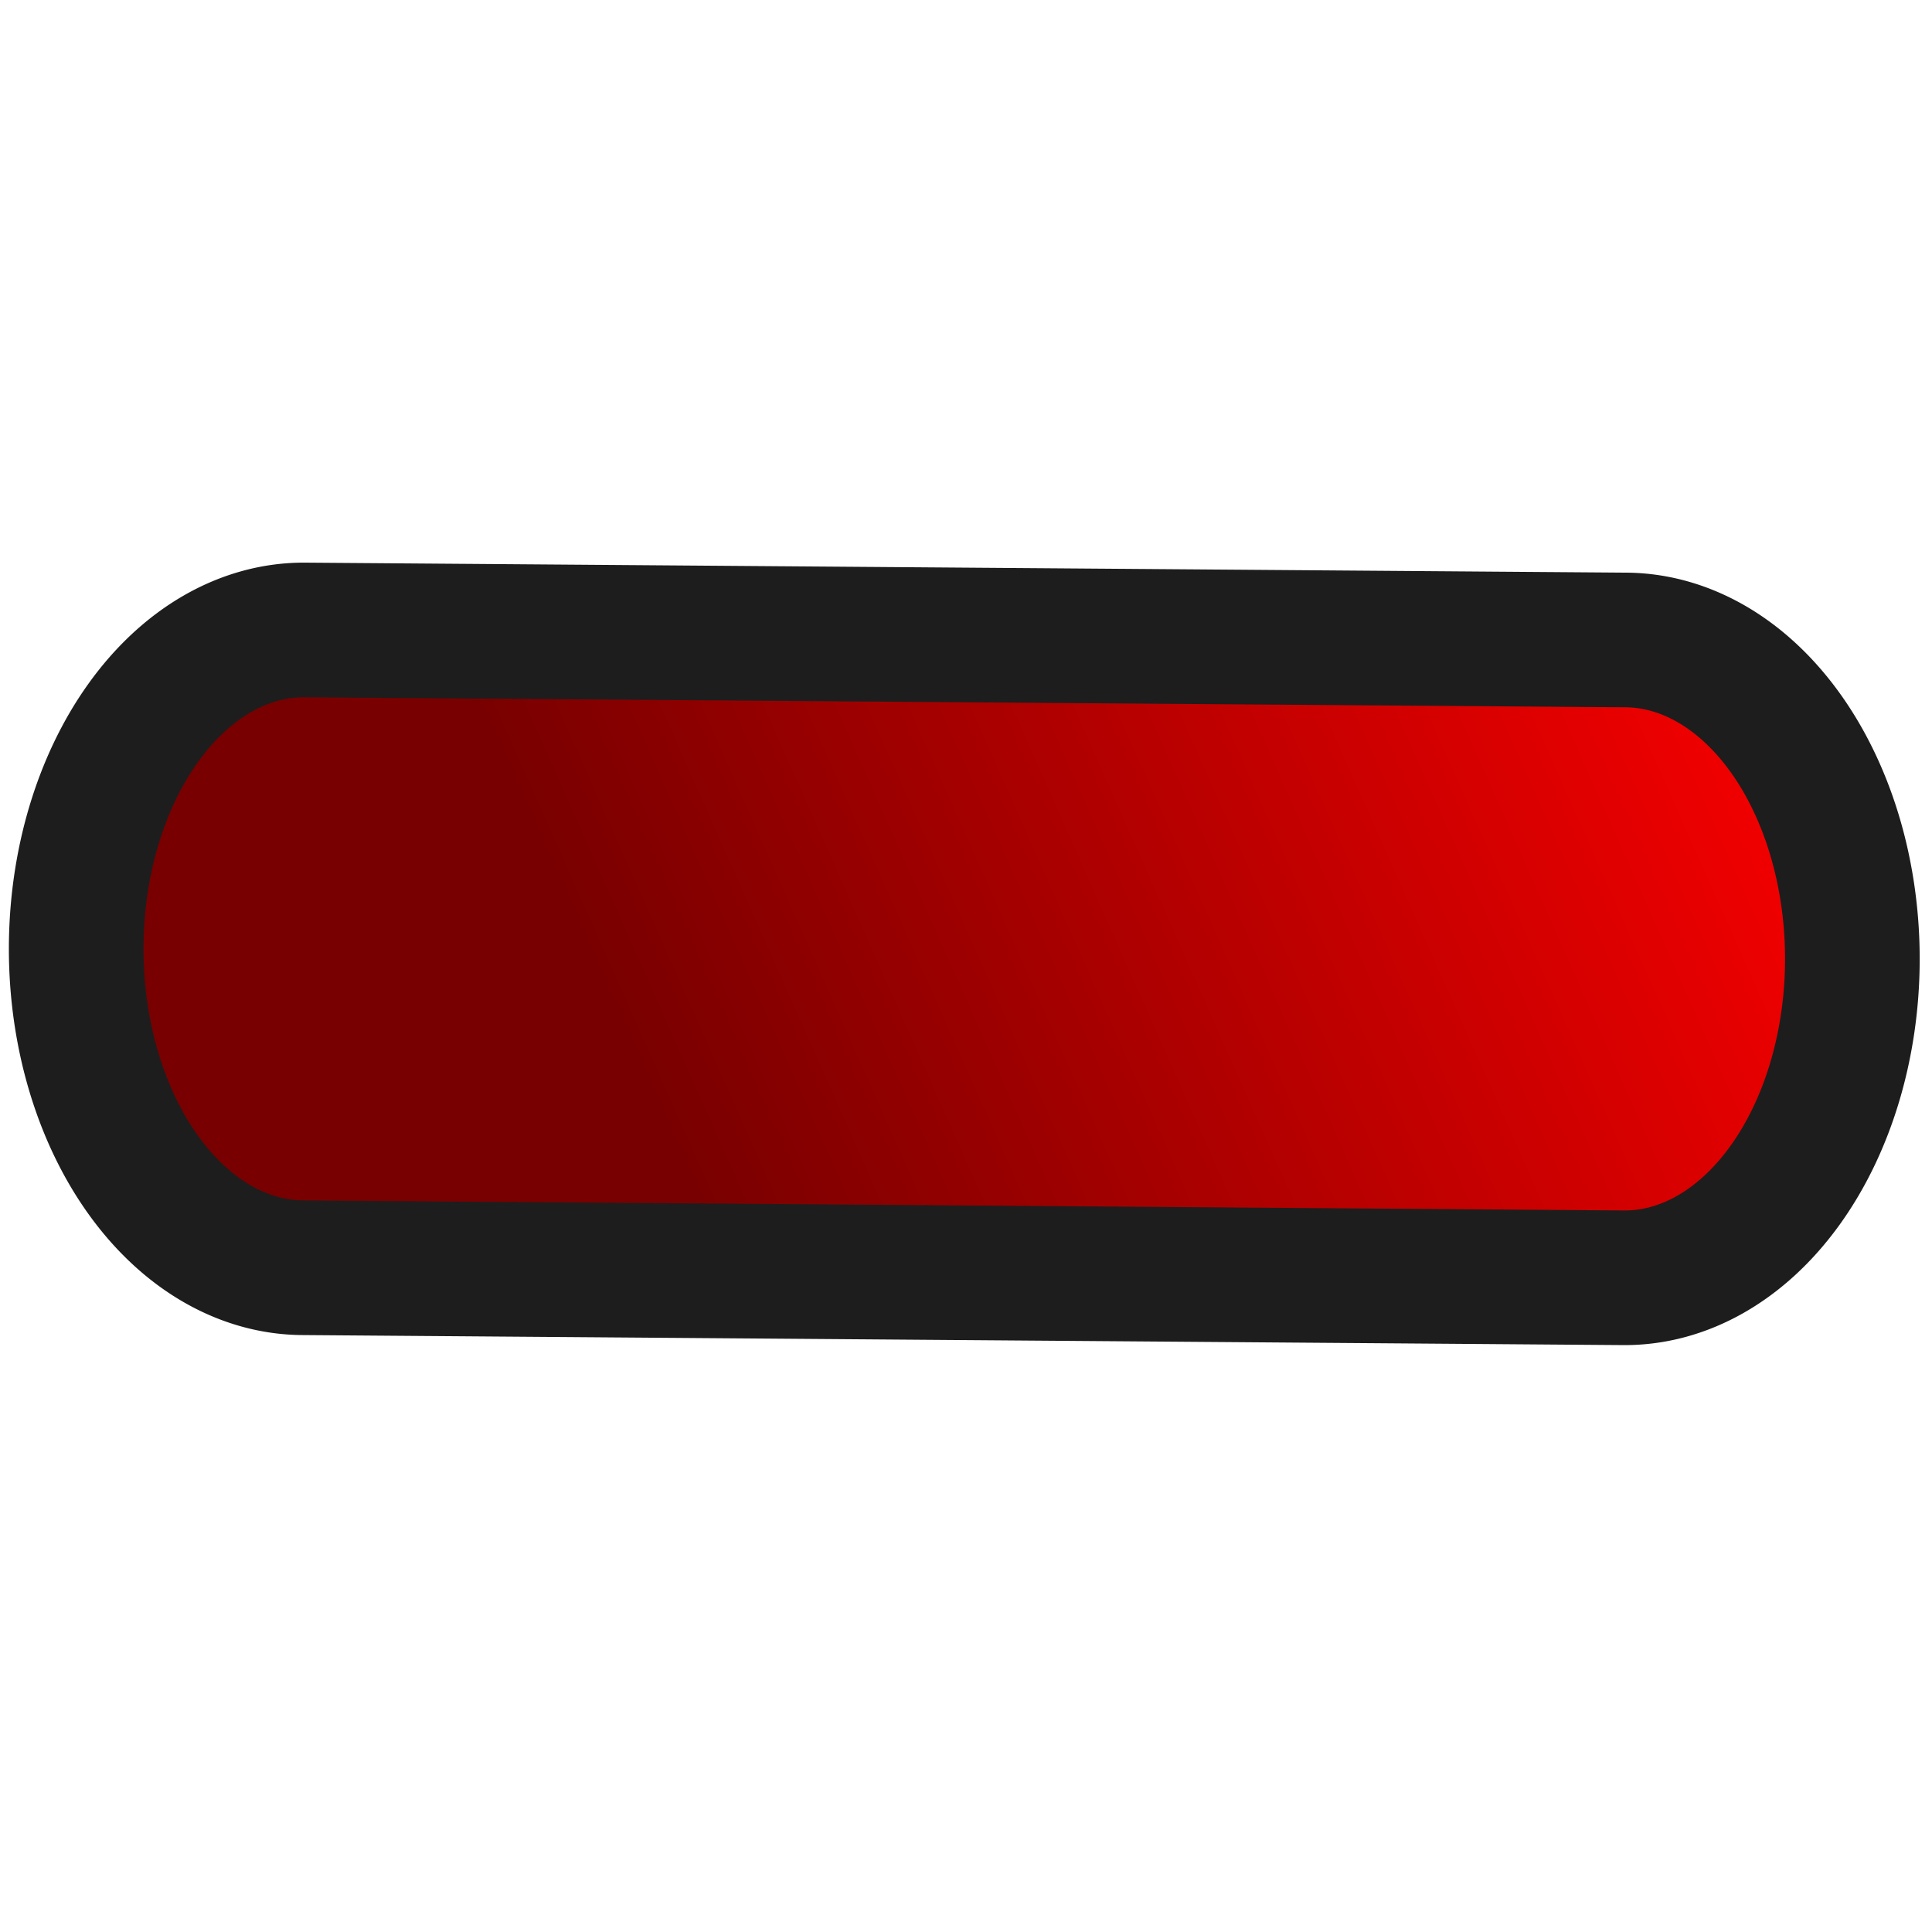 <?xml version="1.0" encoding="UTF-8" standalone="no"?>
<!-- Created with Inkscape (http://www.inkscape.org/) -->

<svg
   xmlns:dc="http://purl.org/dc/elements/1.1/"
   xmlns:cc="http://creativecommons.org/ns#"
   xmlns:rdf="http://www.w3.org/1999/02/22-rdf-syntax-ns#"
   xmlns:svg="http://www.w3.org/2000/svg"
   xmlns="http://www.w3.org/2000/svg"
   xmlns:xlink="http://www.w3.org/1999/xlink"
   xmlns:sodipodi="http://sodipodi.sourceforge.net/DTD/sodipodi-0.dtd"
   xmlns:inkscape="http://www.inkscape.org/namespaces/inkscape"
   width="16px"
   height="16px"
   id="svg2816"
   version="1.1"
   inkscape:version="0.48.0 r9654"
   sodipodi:docname="minus.svg"
   inkscape:export-filename="/Users/philipschuchardt/Desktop/Cavewhere/icons/minus.png"
   inkscape:export-xdpi="90"
   inkscape:export-ydpi="90">
  <defs
     id="defs2818">
    <linearGradient
       id="linearGradient3754">
      <stop
         id="stop3756"
         offset="0"
         style="stop-color:#780000;stop-opacity:1;" />
      <stop
         id="stop3758"
         offset="1"
         style="stop-color:#ff0000;stop-opacity:1;" />
    </linearGradient>
    <linearGradient
       id="linearGradient3653">
      <stop
         id="stop3655"
         offset="0"
         style="stop-color:#1f6f00;stop-opacity:1;" />
      <stop
         id="stop3657"
         offset="1"
         style="stop-color:#57f22d;stop-opacity:1;" />
    </linearGradient>
    <linearGradient
       id="linearGradient3602">
      <stop
         style="stop-color:#1d1d1d;stop-opacity:1;"
         offset="0"
         id="stop3604" />
      <stop
         style="stop-color:#1d1d1d;stop-opacity:0;"
         offset="1"
         id="stop3606" />
    </linearGradient>
    <inkscape:perspective
       sodipodi:type="inkscape:persp3d"
       inkscape:vp_x="0 : 8 : 1"
       inkscape:vp_y="0 : 1000 : 0"
       inkscape:vp_z="16 : 8 : 1"
       inkscape:persp3d-origin="8 : 5.3333333 : 1"
       id="perspective2824" />
    <linearGradient
       inkscape:collect="always"
       xlink:href="#linearGradient3602"
       id="linearGradient3608"
       x1="6.104"
       y1="9.509"
       x2="6.104"
       y2="-1.347"
       gradientUnits="userSpaceOnUse"
       gradientTransform="matrix(-1,0,0,-1,-1.054,16.077)" />
    <linearGradient
       inkscape:collect="always"
       xlink:href="#linearGradient3653"
       id="linearGradient3645"
       x1="23.619"
       y1="7.529"
       x2="28"
       y2="12"
       gradientUnits="userSpaceOnUse"
       gradientTransform="matrix(1.855,0,0,1.855,-36.991,-7.571)" />
    <inkscape:perspective
       id="perspective3667"
       inkscape:persp3d-origin="0.5 : 0.33333333 : 1"
       inkscape:vp_z="1 : 0.5 : 1"
       inkscape:vp_y="0 : 1000 : 0"
       inkscape:vp_x="0 : 0.5 : 1"
       sodipodi:type="inkscape:persp3d" />
    <linearGradient
       inkscape:collect="always"
       xlink:href="#linearGradient3653-0"
       id="linearGradient3645-7"
       x1="23.619"
       y1="7.529"
       x2="28"
       y2="12"
       gradientUnits="userSpaceOnUse"
       gradientTransform="matrix(1.855,0,0,1.855,-36.383,-6.753)" />
    <linearGradient
       id="linearGradient3653-0">
      <stop
         id="stop3655-5"
         offset="0"
         style="stop-color:#1c4c12;stop-opacity:1;" />
      <stop
         id="stop3657-1"
         offset="1"
         style="stop-color:#4cbd2d;stop-opacity:1;" />
    </linearGradient>
    <filter
       inkscape:collect="always"
       id="filter3705">
      <feGaussianBlur
         inkscape:collect="always"
         stdDeviation="0.331"
         id="feGaussianBlur3707" />
    </filter>
    <linearGradient
       inkscape:collect="always"
       xlink:href="#linearGradient3653"
       id="linearGradient3736"
       gradientUnits="userSpaceOnUse"
       gradientTransform="matrix(1.855,0,0,1.855,-36.991,-7.571)"
       x1="23.619"
       y1="7.529"
       x2="28"
       y2="12" />
    <linearGradient
       inkscape:collect="always"
       xlink:href="#linearGradient3754"
       id="linearGradient3752"
       x1="20"
       y1="6"
       x2="35"
       y2="11"
       gradientUnits="userSpaceOnUse"
       gradientTransform="matrix(0.467,0,0,0.467,-1.333,7.2)" />
    <inkscape:perspective
       id="perspective3768"
       inkscape:persp3d-origin="0.5 : 0.33333333 : 1"
       inkscape:vp_z="1 : 0.5 : 1"
       inkscape:vp_y="0 : 1000 : 0"
       inkscape:vp_x="0 : 0.5 : 1"
       sodipodi:type="inkscape:persp3d" />
    <linearGradient
       inkscape:collect="always"
       xlink:href="#linearGradient3754-2"
       id="linearGradient3752-4"
       x1="20"
       y1="6"
       x2="35"
       y2="11"
       gradientUnits="userSpaceOnUse"
       gradientTransform="matrix(0.467,0,0,0.467,-1.333,7.2)" />
    <linearGradient
       id="linearGradient3754-2">
      <stop
         id="stop3756-4"
         offset="0"
         style="stop-color:#780000;stop-opacity:1;" />
      <stop
         id="stop3758-9"
         offset="1"
         style="stop-color:#ff0000;stop-opacity:1;" />
    </linearGradient>
    <filter
       inkscape:collect="always"
       id="filter3802"
       x="-0.063"
       width="1.126"
       y="-0.189"
       height="1.378">
      <feGaussianBlur
         inkscape:collect="always"
         stdDeviation="0.184"
         id="feGaussianBlur3804" />
    </filter>
    <linearGradient
       inkscape:collect="always"
       xlink:href="#linearGradient3754"
       id="linearGradient3810"
       gradientUnits="userSpaceOnUse"
       gradientTransform="matrix(0.467,0,0,0.467,-1.333,7.2)"
       x1="20"
       y1="6"
       x2="35"
       y2="11" />
    <linearGradient
       inkscape:collect="always"
       xlink:href="#linearGradient3653"
       id="linearGradient2964"
       gradientUnits="userSpaceOnUse"
       gradientTransform="matrix(1.855,0,0,1.855,-37.009,-7.222)"
       x1="24.26"
       y1="8.204"
       x2="26.415"
       y2="10.36" />
    <linearGradient
       inkscape:collect="always"
       xlink:href="#linearGradient3653"
       id="linearGradient3778"
       x1="1"
       y1="15"
       x2="15"
       y2="1"
       gradientUnits="userSpaceOnUse"
       gradientTransform="matrix(0.931,0,0,0.935,20.321,-10.321)" />
    <linearGradient
       inkscape:collect="always"
       xlink:href="#linearGradient3754-2"
       id="linearGradient3792"
       x1="6.039"
       y1="10.388"
       x2="14.862"
       y2="4.892"
       gradientUnits="userSpaceOnUse"
       gradientTransform="matrix(0.942,0,0,1.32,0.514,-2.665)" />
  </defs>
  <sodipodi:namedview
     id="base"
     pagecolor="#ffffff"
     bordercolor="#666666"
     borderopacity="1.0"
     inkscape:pageopacity="0.0"
     inkscape:pageshadow="2"
     inkscape:zoom="22.197802"
     inkscape:cx="8.7946924"
     inkscape:cy="10.595971"
     inkscape:current-layer="layer1"
     showgrid="true"
     inkscape:grid-bbox="true"
     inkscape:document-units="px"
     inkscape:window-width="1276"
     inkscape:window-height="756"
     inkscape:window-x="4"
     inkscape:window-y="0"
     inkscape:window-maximized="0"
     inkscape:snap-global="false">
    <inkscape:grid
       type="xygrid"
       id="grid3635" />
  </sodipodi:namedview>
  <g
     id="layer1"
     inkscape:label="Layer 1"
     inkscape:groupmode="layer">
    <path
       style="fill:url(#linearGradient3608);fill-opacity:1;stroke:#000000;stroke-width:0.961;stroke-linecap:butt;stroke-linejoin:round;stroke-miterlimit:4;stroke-opacity:1;stroke-dasharray:none"
       d="m -2.926,7.947 -4.368,7.096 -4.095,-6.965 2.819,0 0.015,-7.102 2.554,0 L -6,8 -2.926,7.947 z"
       id="path2828"
       sodipodi:nodetypes="cccccccc" />
    <g
       id="g3806"
       transform="translate(22,0.667)">
      <path
         id="path3730-9"
         d="m 8.432,10.424 0,2.333 7,0 0,-2.333 -7,0 z"
         style="fill:#000000;fill-opacity:1;stroke:#000000;stroke-width:0.467px;stroke-linecap:butt;stroke-linejoin:miter;stroke-opacity:1;filter:url(#filter3802)" />
      <path
         id="path3730"
         d="m 8,10 0,2.333 7,0 L 15,10 8,10 z"
         style="fill:url(#linearGradient3810);fill-opacity:1;stroke:#000000;stroke-width:0.467px;stroke-linecap:butt;stroke-linejoin:miter;stroke-opacity:1" />
    </g>
    <path
       style="font-size:medium;font-style:normal;font-variant:normal;font-weight:normal;font-stretch:normal;text-indent:0;text-align:start;text-decoration:none;line-height:normal;letter-spacing:normal;word-spacing:normal;text-transform:none;direction:ltr;block-progression:tb;writing-mode:lr-tb;text-anchor:start;color:#000000;fill:url(#linearGradient3778);fill-opacity:1;stroke:#1d1d1d;stroke-width:0.933;stroke-miterlimit:4;stroke-opacity:1;stroke-dasharray:none;marker:none;visibility:visible;display:inline;overflow:visible;enable-background:accumulate;font-family:Bitstream Vera Sans;-inkscape-font-specification:Bitstream Vera Sans"
       d="m 27.568,-10.35 a 1.863,1.869 0 0 0 -1.659,1.898 l 0,3.738 -3.726,0 a 1.863,1.869 0 0 0 -0.175,0 1.865,1.871 0 1 0 0.175,3.738 l 3.726,0 0,3.738 a 1.863,1.869 0 1 0 3.726,0 l 0,-3.738 3.726,0 a 1.863,1.869 0 1 0 0,-3.738 l -3.726,0 0,-3.738 a 1.863,1.869 0 0 0 -1.892,-1.898 1.863,1.869 0 0 0 -0.175,0 z"
       id="path2987" />
    <path
       style="font-size:medium;font-style:normal;font-variant:normal;font-weight:normal;font-stretch:normal;text-indent:0;text-align:start;text-decoration:none;line-height:normal;letter-spacing:normal;word-spacing:normal;text-transform:none;direction:ltr;block-progression:tb;writing-mode:lr-tb;text-anchor:start;color:#000000;fill:url(#linearGradient3792);fill-opacity:1;stroke:#1d1d1d;stroke-width:1.115;stroke-miterlimit:4;stroke-opacity:1;stroke-dasharray:none;marker:none;visibility:visible;display:inline;overflow:visible;enable-background:accumulate;font-family:Bitstream Vera Sans;-inkscape-font-specification:Bitstream Vera Sans"
       d="m 2.516,5.217 a 1.885,2.641 0 1 0 0,5.282 l 10.925,0.083 a 1.885,2.641 0 1 0 0.029,-5.282 L 2.516,5.217 z"
       id="path3780" />
  </g>
</svg>
